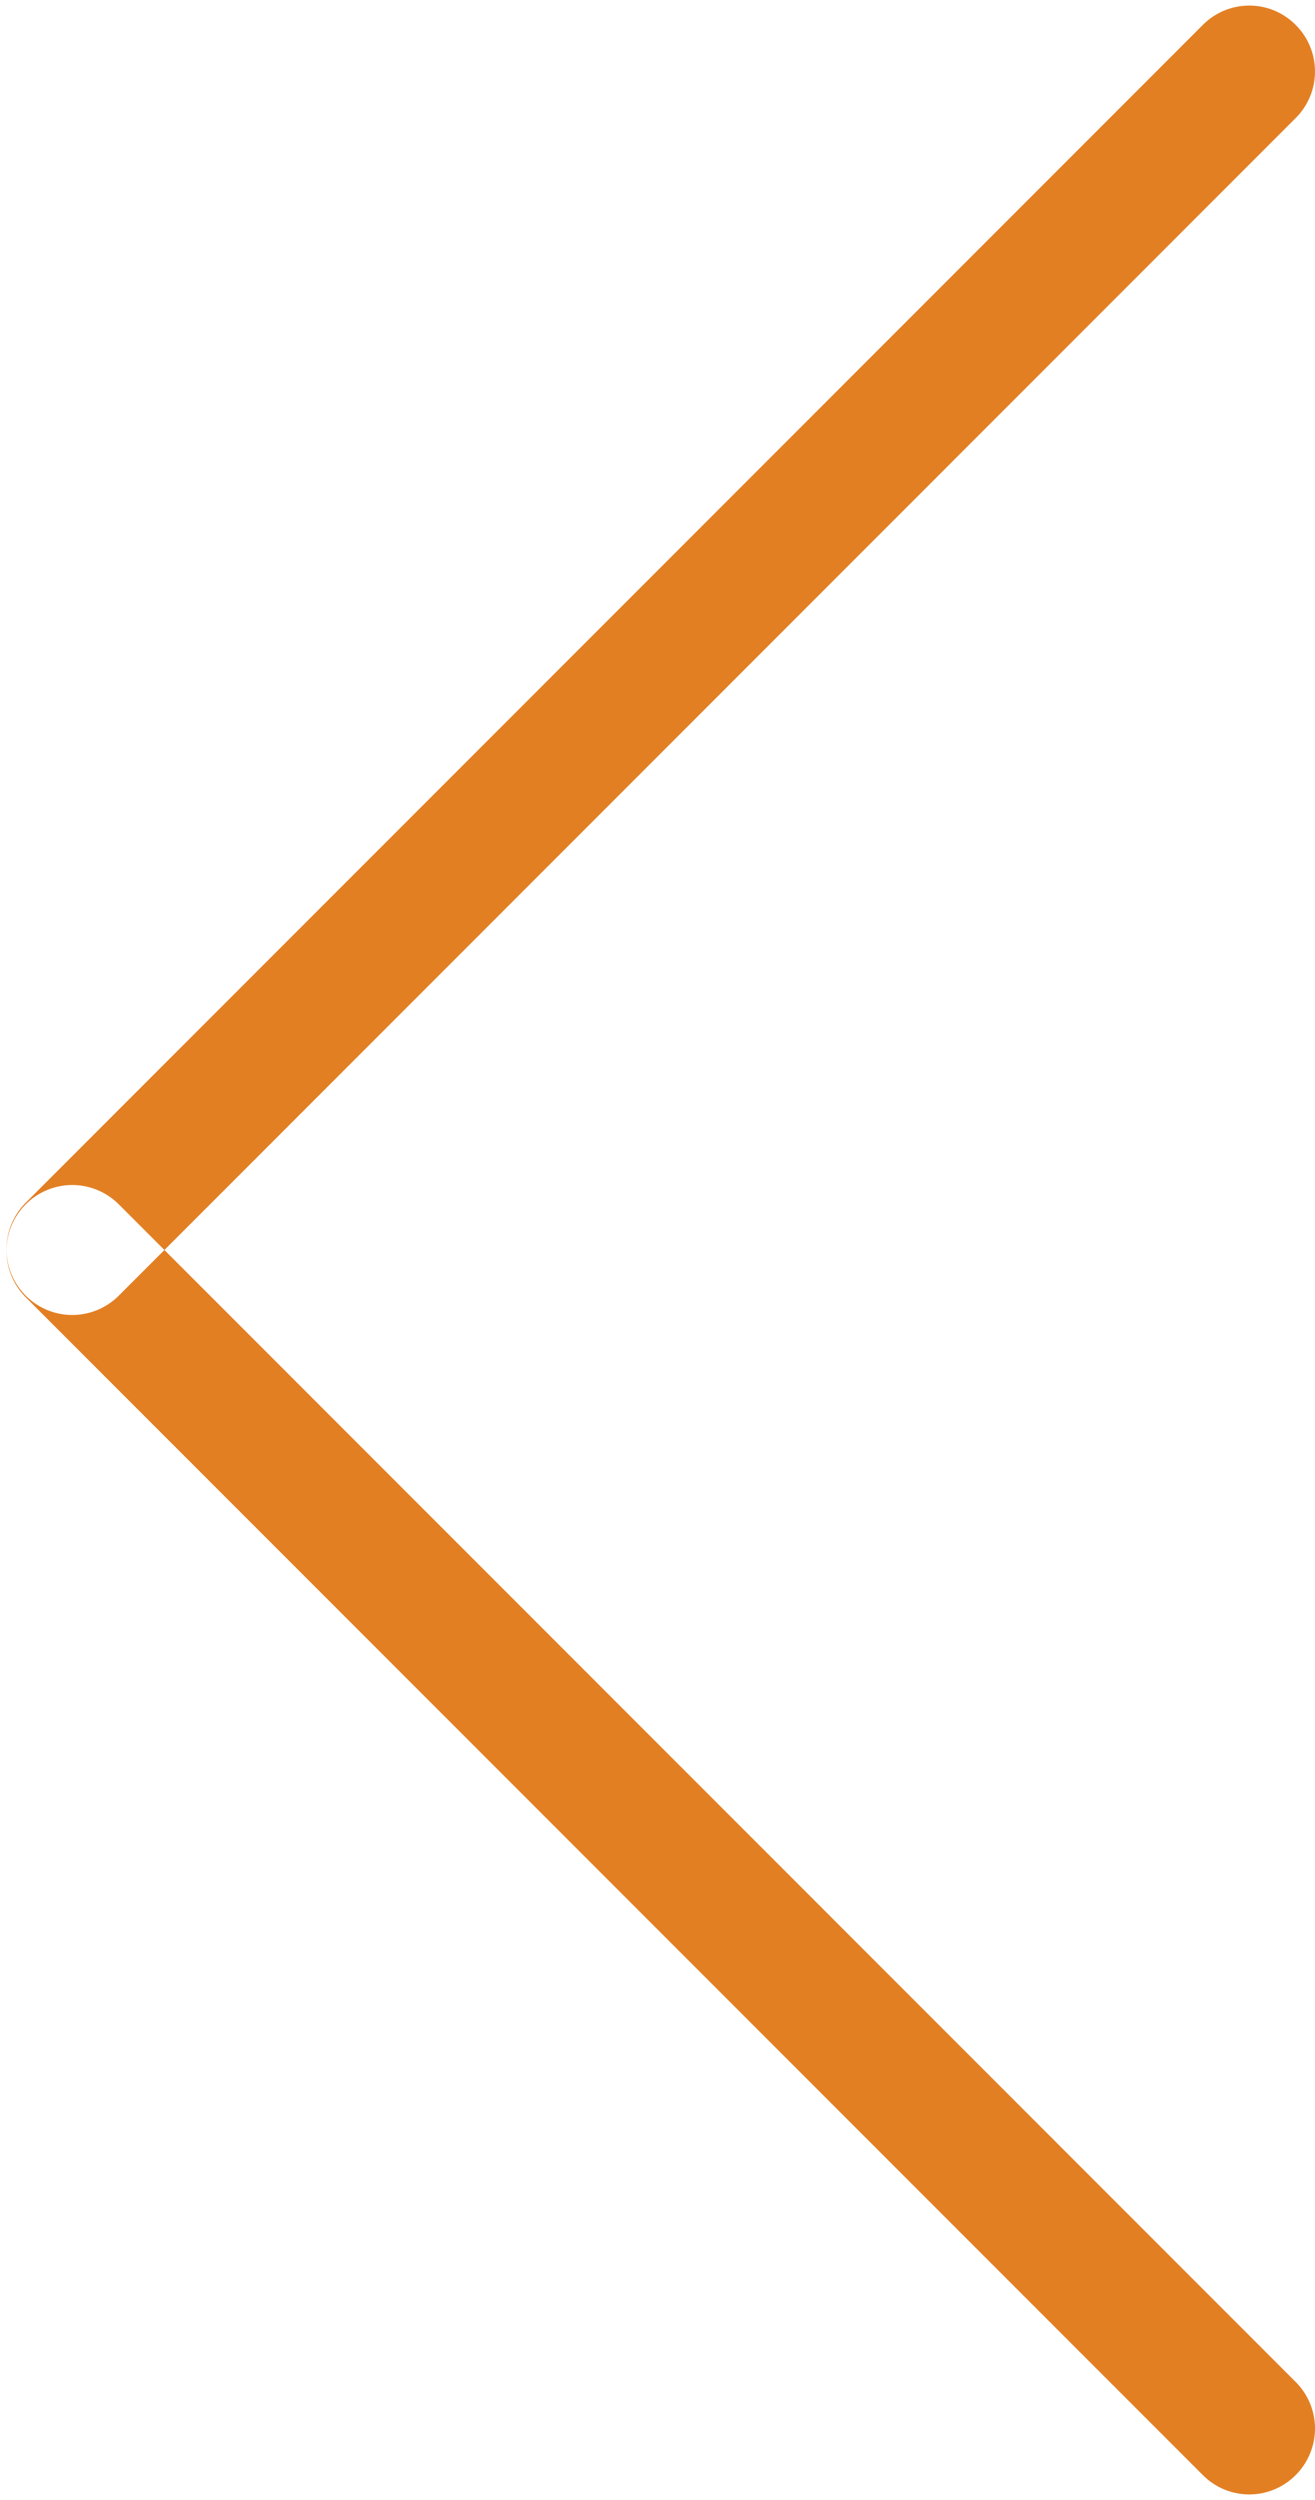 <svg width="30" height="57" viewBox="0 0 30 57" fill="none" xmlns="http://www.w3.org/2000/svg">
<path fill-rule="evenodd" clip-rule="evenodd" d="M29.561 0.57C29.842 0.851 30 1.232 30 1.63C30 2.028 29.842 2.409 29.561 2.69L2.691 29.56C2.408 29.833 2.029 29.985 1.636 29.982C1.243 29.978 0.867 29.821 0.588 29.543C0.31 29.265 0.152 28.889 0.148 28.495C0.145 28.102 0.296 27.723 0.569 27.44L27.439 0.57C27.578 0.43 27.743 0.318 27.925 0.242C28.107 0.166 28.303 0.127 28.5 0.127C28.697 0.127 28.893 0.166 29.075 0.242C29.257 0.318 29.422 0.43 29.561 0.57ZM29.561 56.43C29.422 56.57 29.257 56.682 29.075 56.758C28.893 56.834 28.697 56.873 28.5 56.873C28.303 56.873 28.107 56.834 27.925 56.758C27.743 56.682 27.578 56.57 27.439 56.43L0.569 29.56C0.296 29.277 0.145 28.898 0.148 28.505C0.152 28.111 0.31 27.735 0.588 27.457C0.867 27.179 1.243 27.022 1.636 27.018C2.029 27.015 2.408 27.167 2.691 27.44L29.561 54.31C29.842 54.591 30 54.972 30 55.37C30 55.767 29.842 56.149 29.561 56.43Z" fill="#E37F23"/>
</svg>
